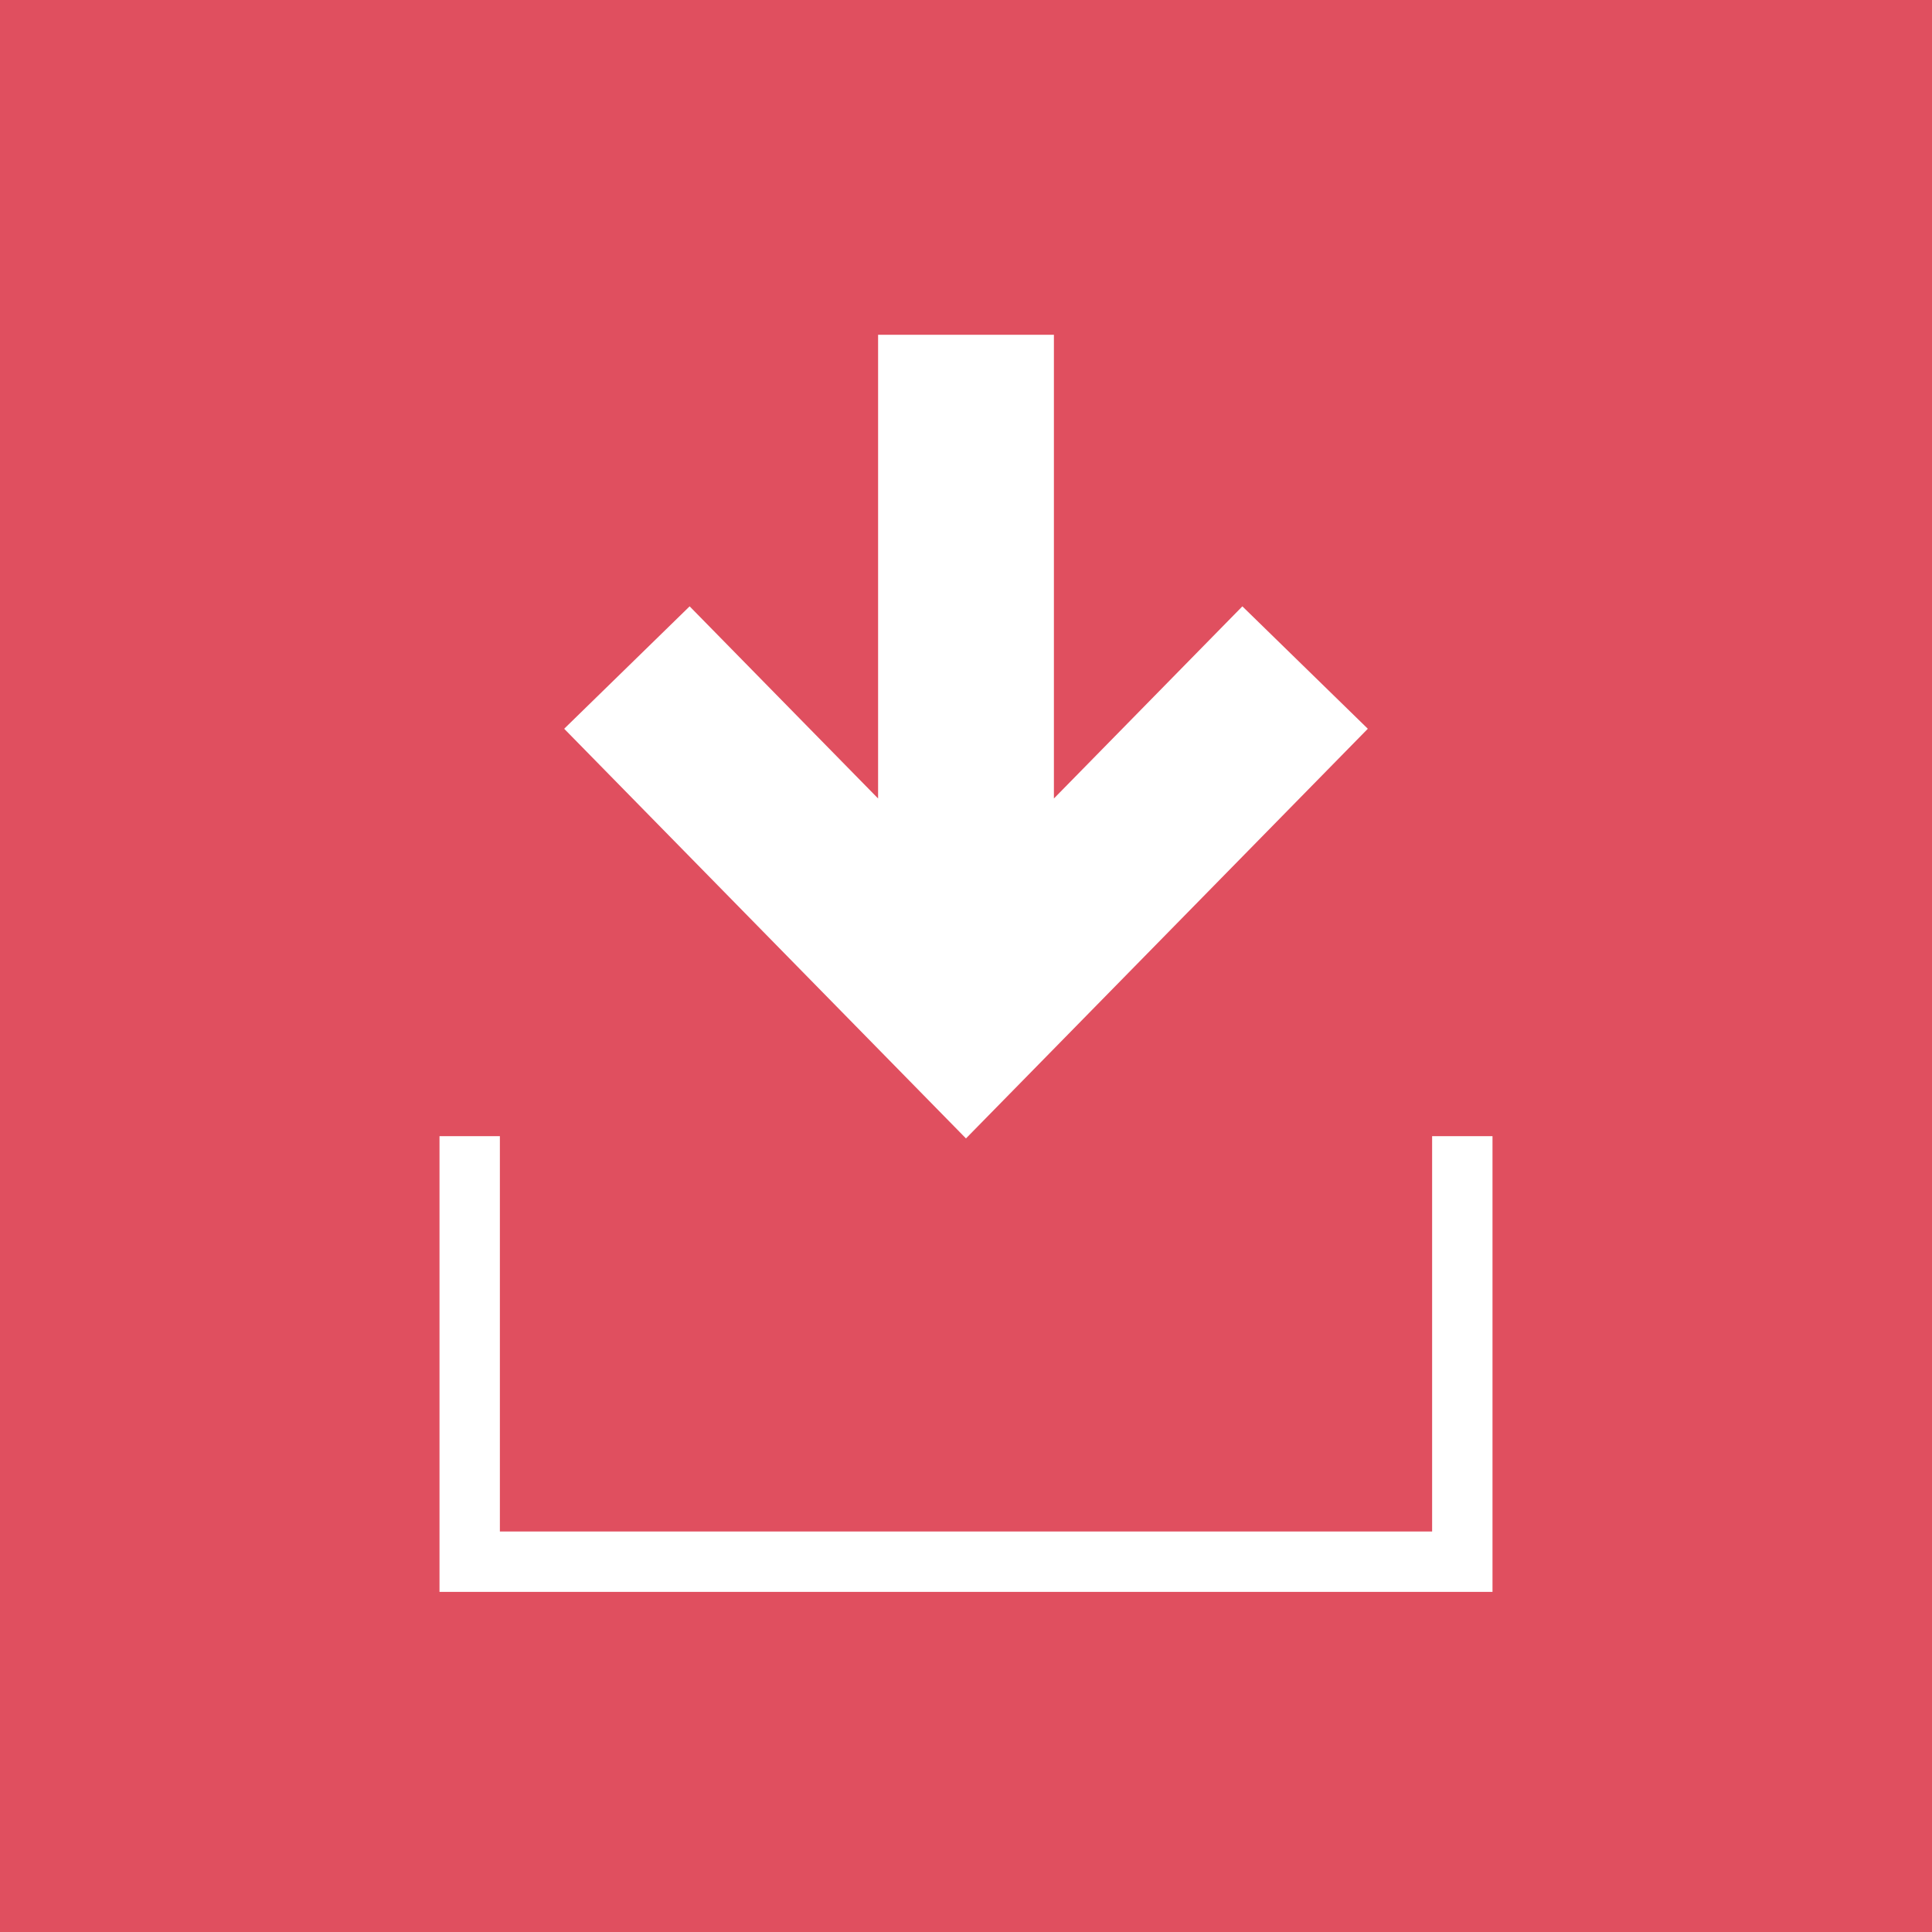 <?xml version="1.0" encoding="iso-8859-1"?>
<!-- Generator: Adobe Illustrator 19.0.0, SVG Export Plug-In . SVG Version: 6.00 Build 0)  -->
<svg version="1.1" id="Layer_1" xmlns="http://www.w3.org/2000/svg" xmlns:xlink="http://www.w3.org/1999/xlink" x="0px" y="0px"
	 viewBox="0 0 512 512" style="enable-background:new 0 0 512 512;" xml:space="preserve">
<rect style="fill:#E04F5F;" width="512" height="512"/>
<g>
	<polygon style="fill:#FFFFFF;" points="329.24,160.688 279.296,211.608 279.296,88.72 232.704,88.72 232.704,211.608 
		182.76,160.688 149.512,193.128 255.992,301.696 362.488,193.128 	"/>
	<polygon style="fill:#FFFFFF;" points="395.528,421.864 116.472,421.864 116.472,301.096 132.472,301.096 132.472,405.864 
		379.528,405.864 379.528,301.096 395.528,301.096 	"/>
</g>
<g>
</g>
<g>
</g>
<g>
</g>
<g>
</g>
<g>
</g>
<g>
</g>
<g>
</g>
<g>
</g>
<g>
</g>
<g>
</g>
<g>
</g>
<g>
</g>
<g>
</g>
<g>
</g>
<g>
</g>
</svg>

